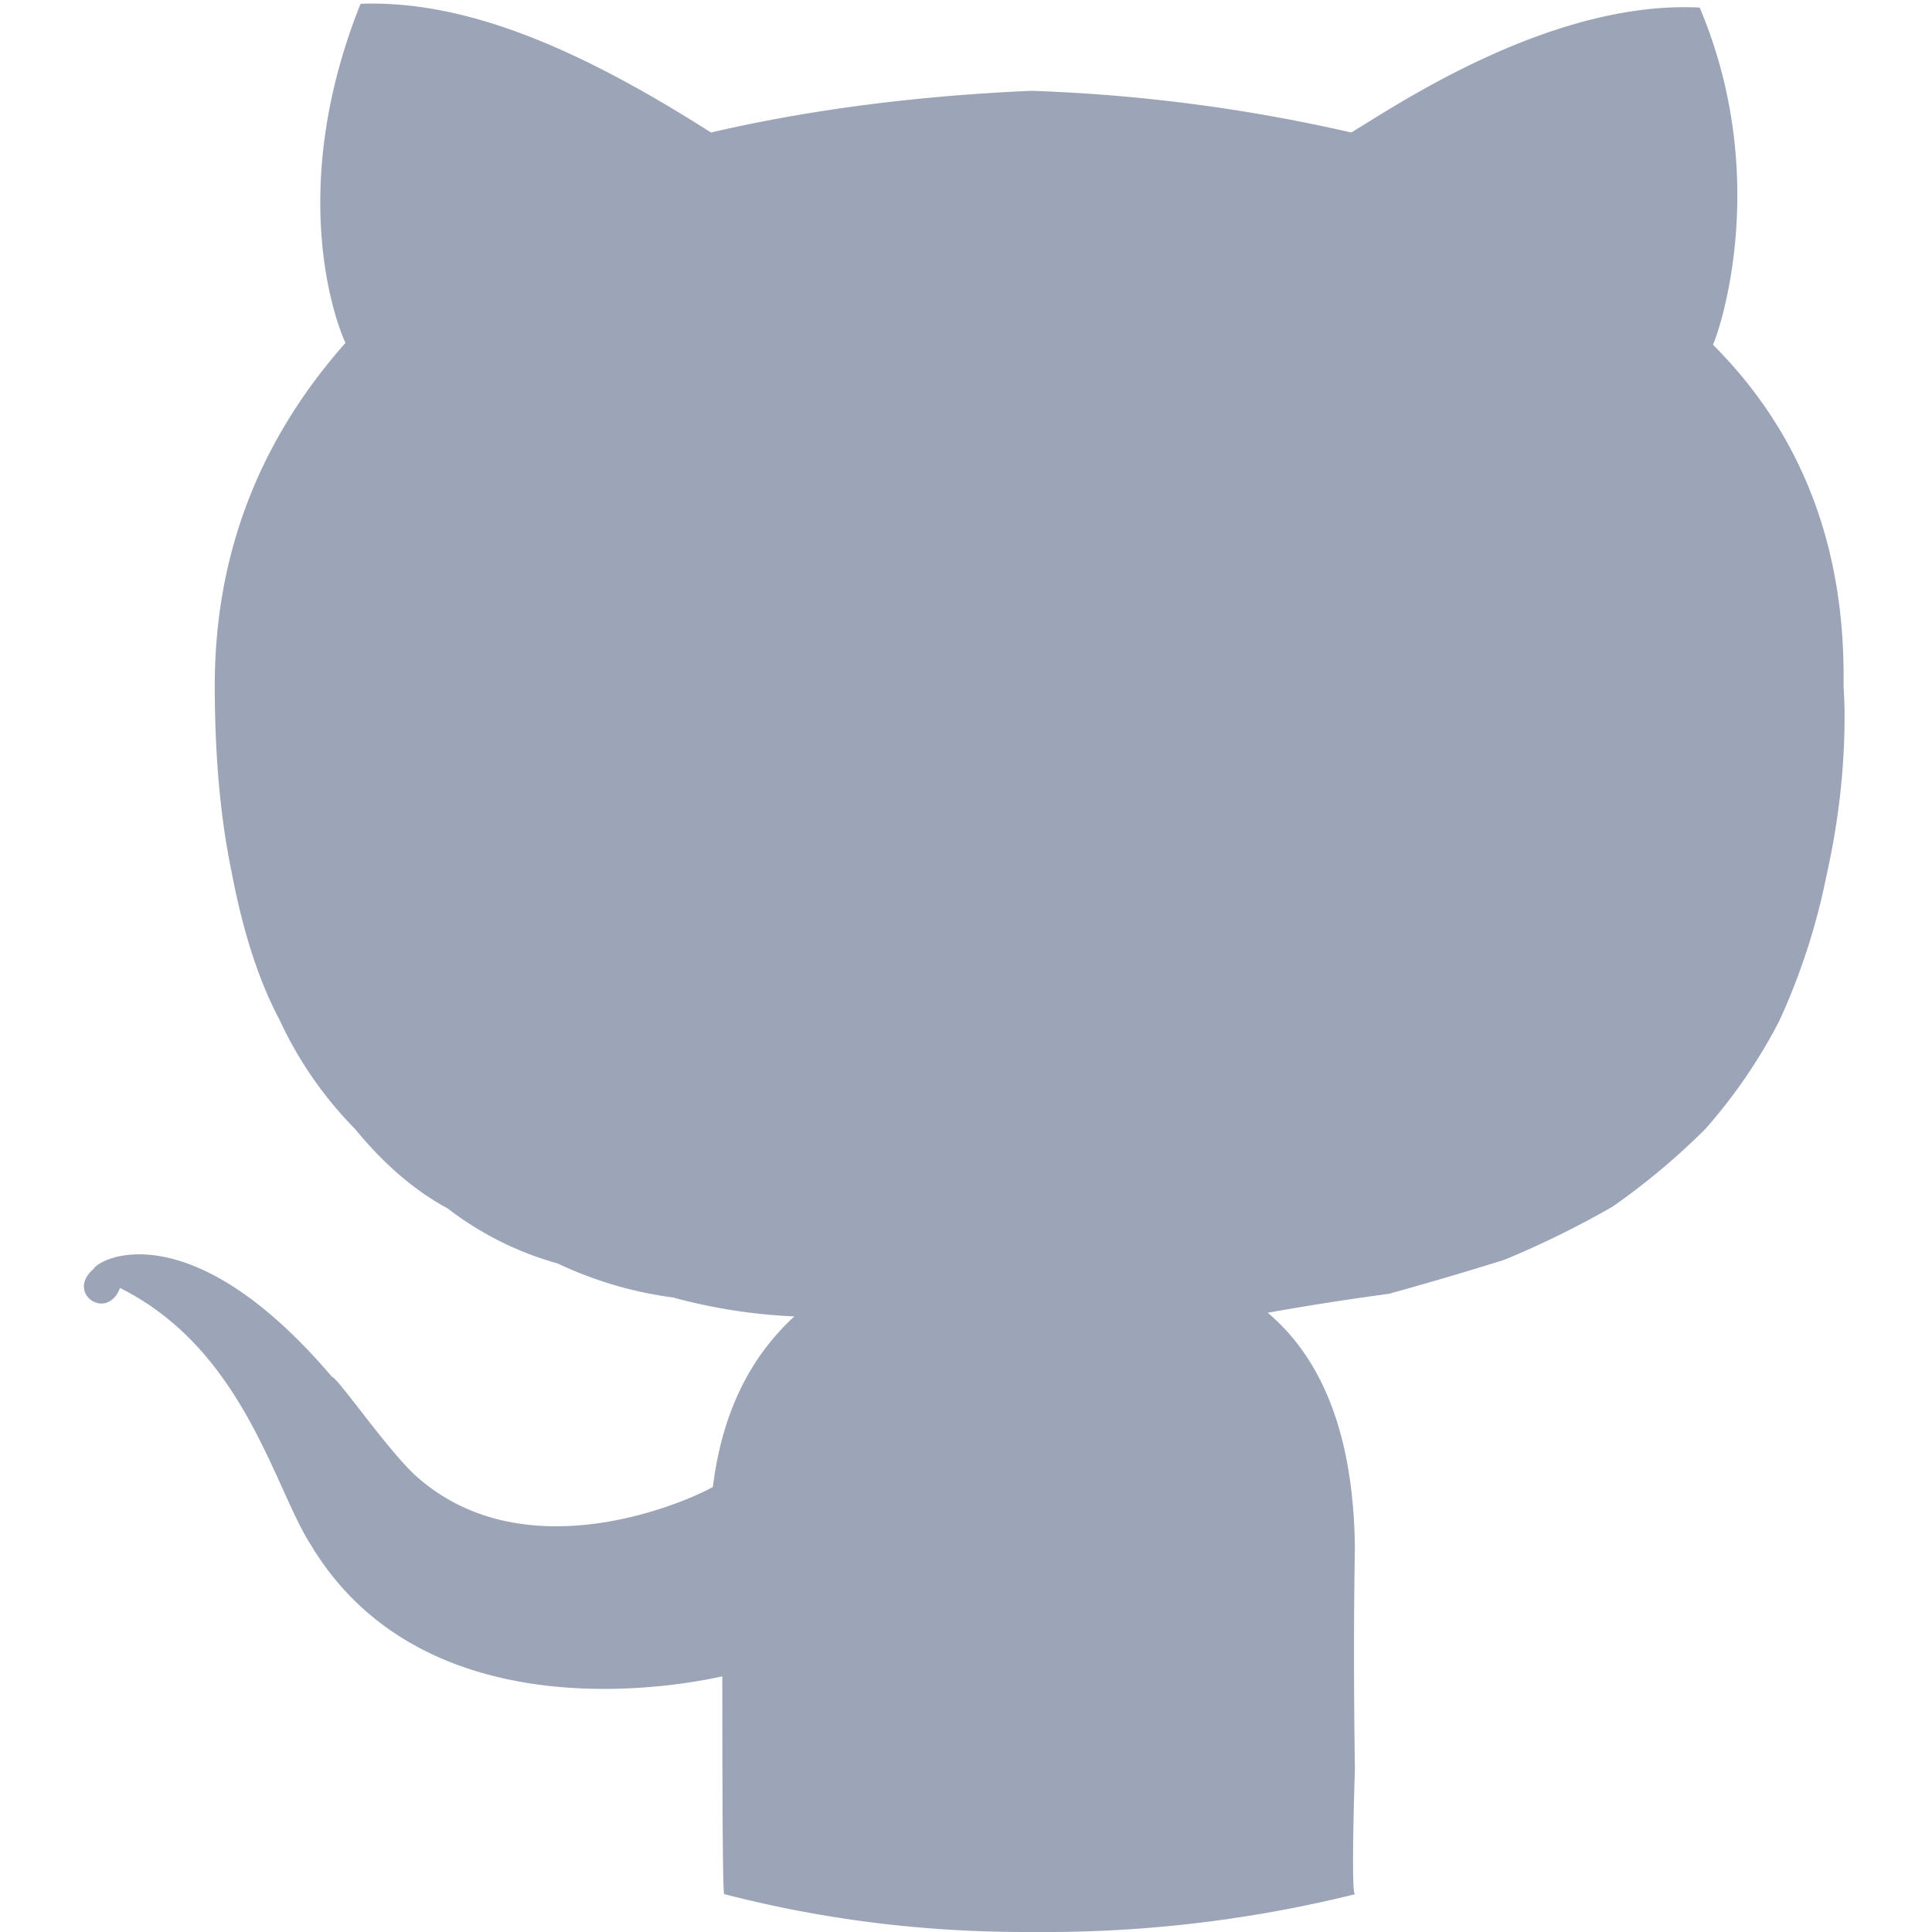 <?xml version="1.0" standalone="no"?><!DOCTYPE svg PUBLIC "-//W3C//DTD SVG 1.1//EN" "http://www.w3.org/Graphics/SVG/1.1/DTD/svg11.dtd"><svg t="1583420337920" class="icon" viewBox="0 0 1024 1024" version="1.1" xmlns="http://www.w3.org/2000/svg" p-id="8150" xmlns:xlink="http://www.w3.org/1999/xlink" width="16" height="16"><defs><style type="text/css"></style></defs><path d="M49.536 672.64c3.797-6.613 52.437-29.952 126.507 57.216 0.17 0 0.426 0.128 0.768 0.427 5.205 4.309 29.61 39.21 43.434 51.797 59.094 53.248 147.542 11.99 157.611 6.016 4.693-38.187 19.072-68.267 43.179-90.368a292.139 292.139 0 0 1-64.256-10.027 205.141 205.141 0 0 1-61.227-18.048 169.685 169.685 0 0 1-58.24-29.141c-17.408-9.344-33.792-23.424-49.152-42.155a205.099 205.099 0 0 1-40.192-58.24c-10.667-20.053-19.072-45.824-25.088-77.269-6.016-28.8-9.045-61.91-9.045-99.413 0-68.907 23.082-129.494 69.29-181.718-2.73-5.376-33.109-77.056 7.979-179.712C246.656 0 306.56 25.43 376.832 70.23c51.541-11.989 108.075-19.37 169.685-22.101a892.16 892.16 0 0 1 169.686 22.101C739.584 56.192 822.016 0 900.864 4.011c37.803 89.344 11.05 169.984 7.04 178.688 46.165 46.208 69.248 104.746 69.248 175.701v6.016c0.341 5.035 0.512 10.07 0.512 15.104 0 27.733-3.157 55.893-9.557 84.352a347.733 347.733 0 0 1-25.088 77.312A282.41 282.41 0 0 1 903.85 598.4a368 368 0 0 1-49.195 41.173 498.347 498.347 0 0 1-57.216 28.118 1902.933 1902.933 0 0 1-61.27 18.048 1566.72 1566.72 0 0 0-64.255 10.026c30.122 25.472 45.525 66.944 46.208 124.502-0.299 17.365-0.47 35.882-0.47 55.466s0.171 40.235 0.47 61.995c-0.683 21.419-0.982 37.675-0.982 48.725s0.299 16.896 0.982 17.536A682.112 682.112 0 0 1 558.549 1024h-15.061c-54.57 0-107.776-6.656-159.659-20.096-0.682-0.683-0.981-39.168-0.981-115.413-20.779 4.65-157.525 31.488-218.197-69.846-19.328-29.994-35.456-103.296-101.035-135.978-6.955 18.005-28.97 2.645-14.08-10.027z" p-id="8151" fill="#9ca4b8"></path></svg>